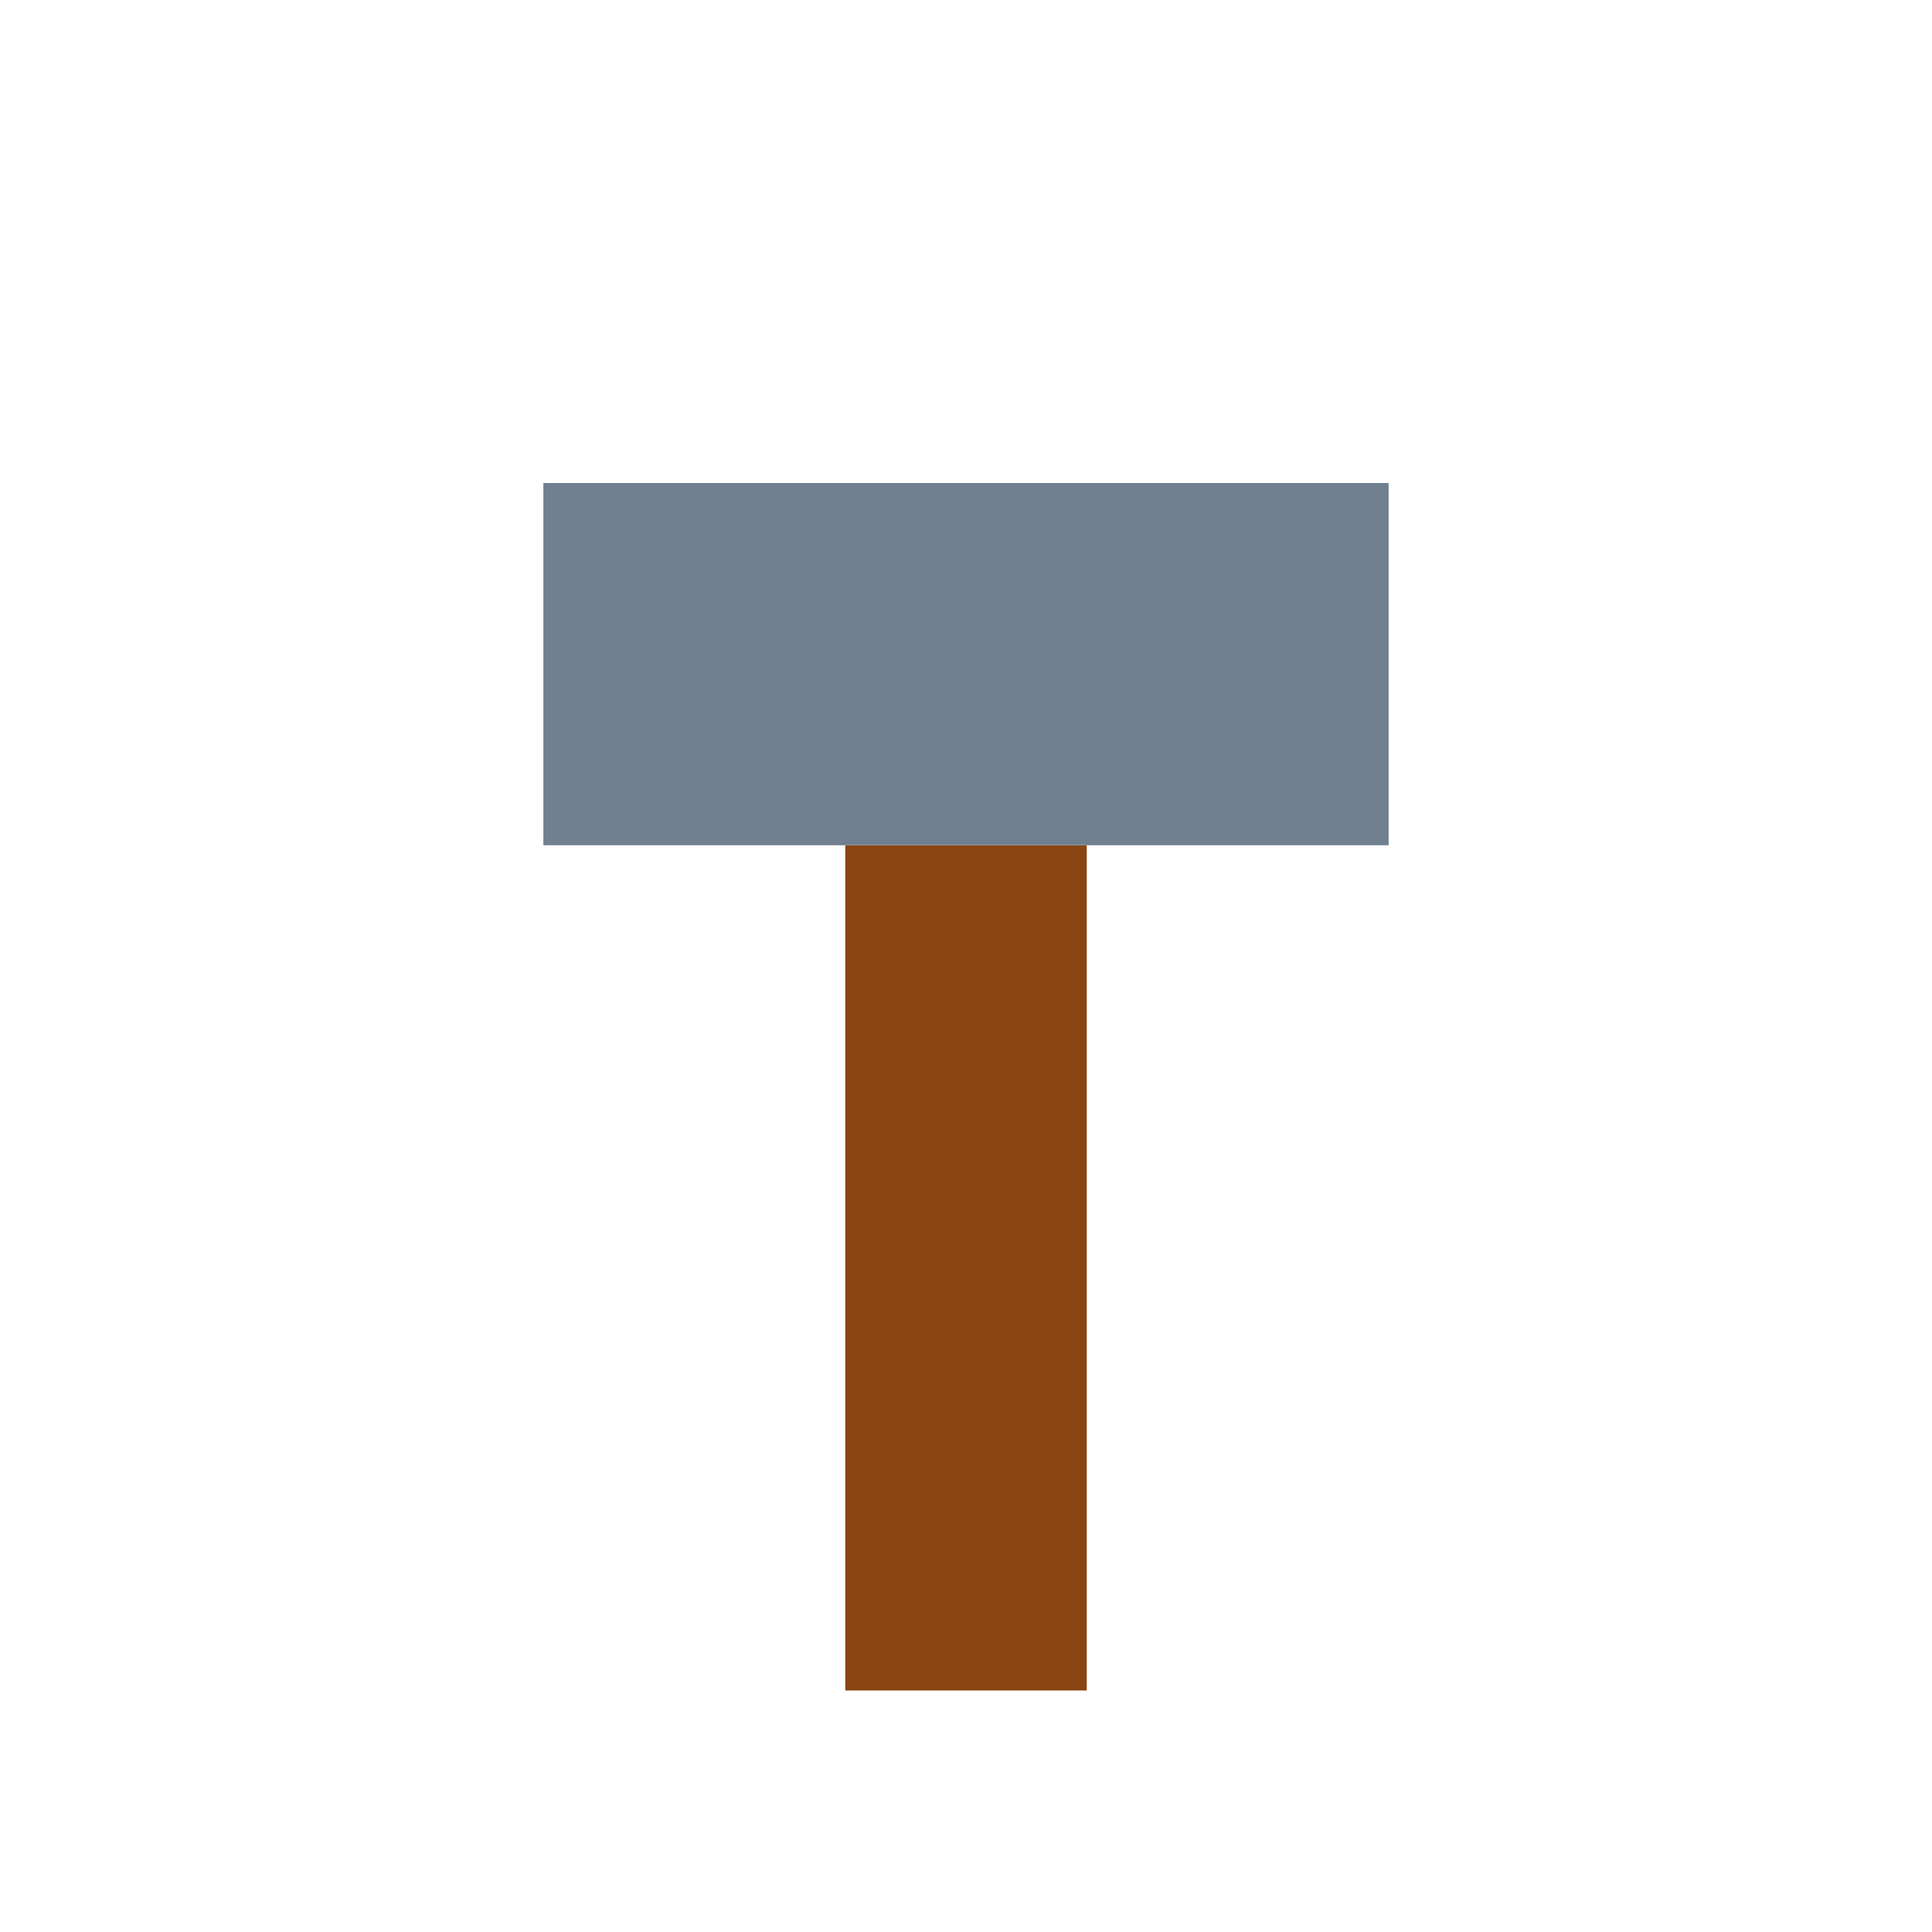 <svg xmlns="http://www.w3.org/2000/svg" width="32" height="32" viewBox="0 0 32 32">
  <rect x="14" y="14" width="4" height="14" fill="SaddleBrown"/> <!-- The handle -->
  <rect x="9" y="8" width="14" height="6" fill="SlateGray"/> <!-- The head -->
</svg>
